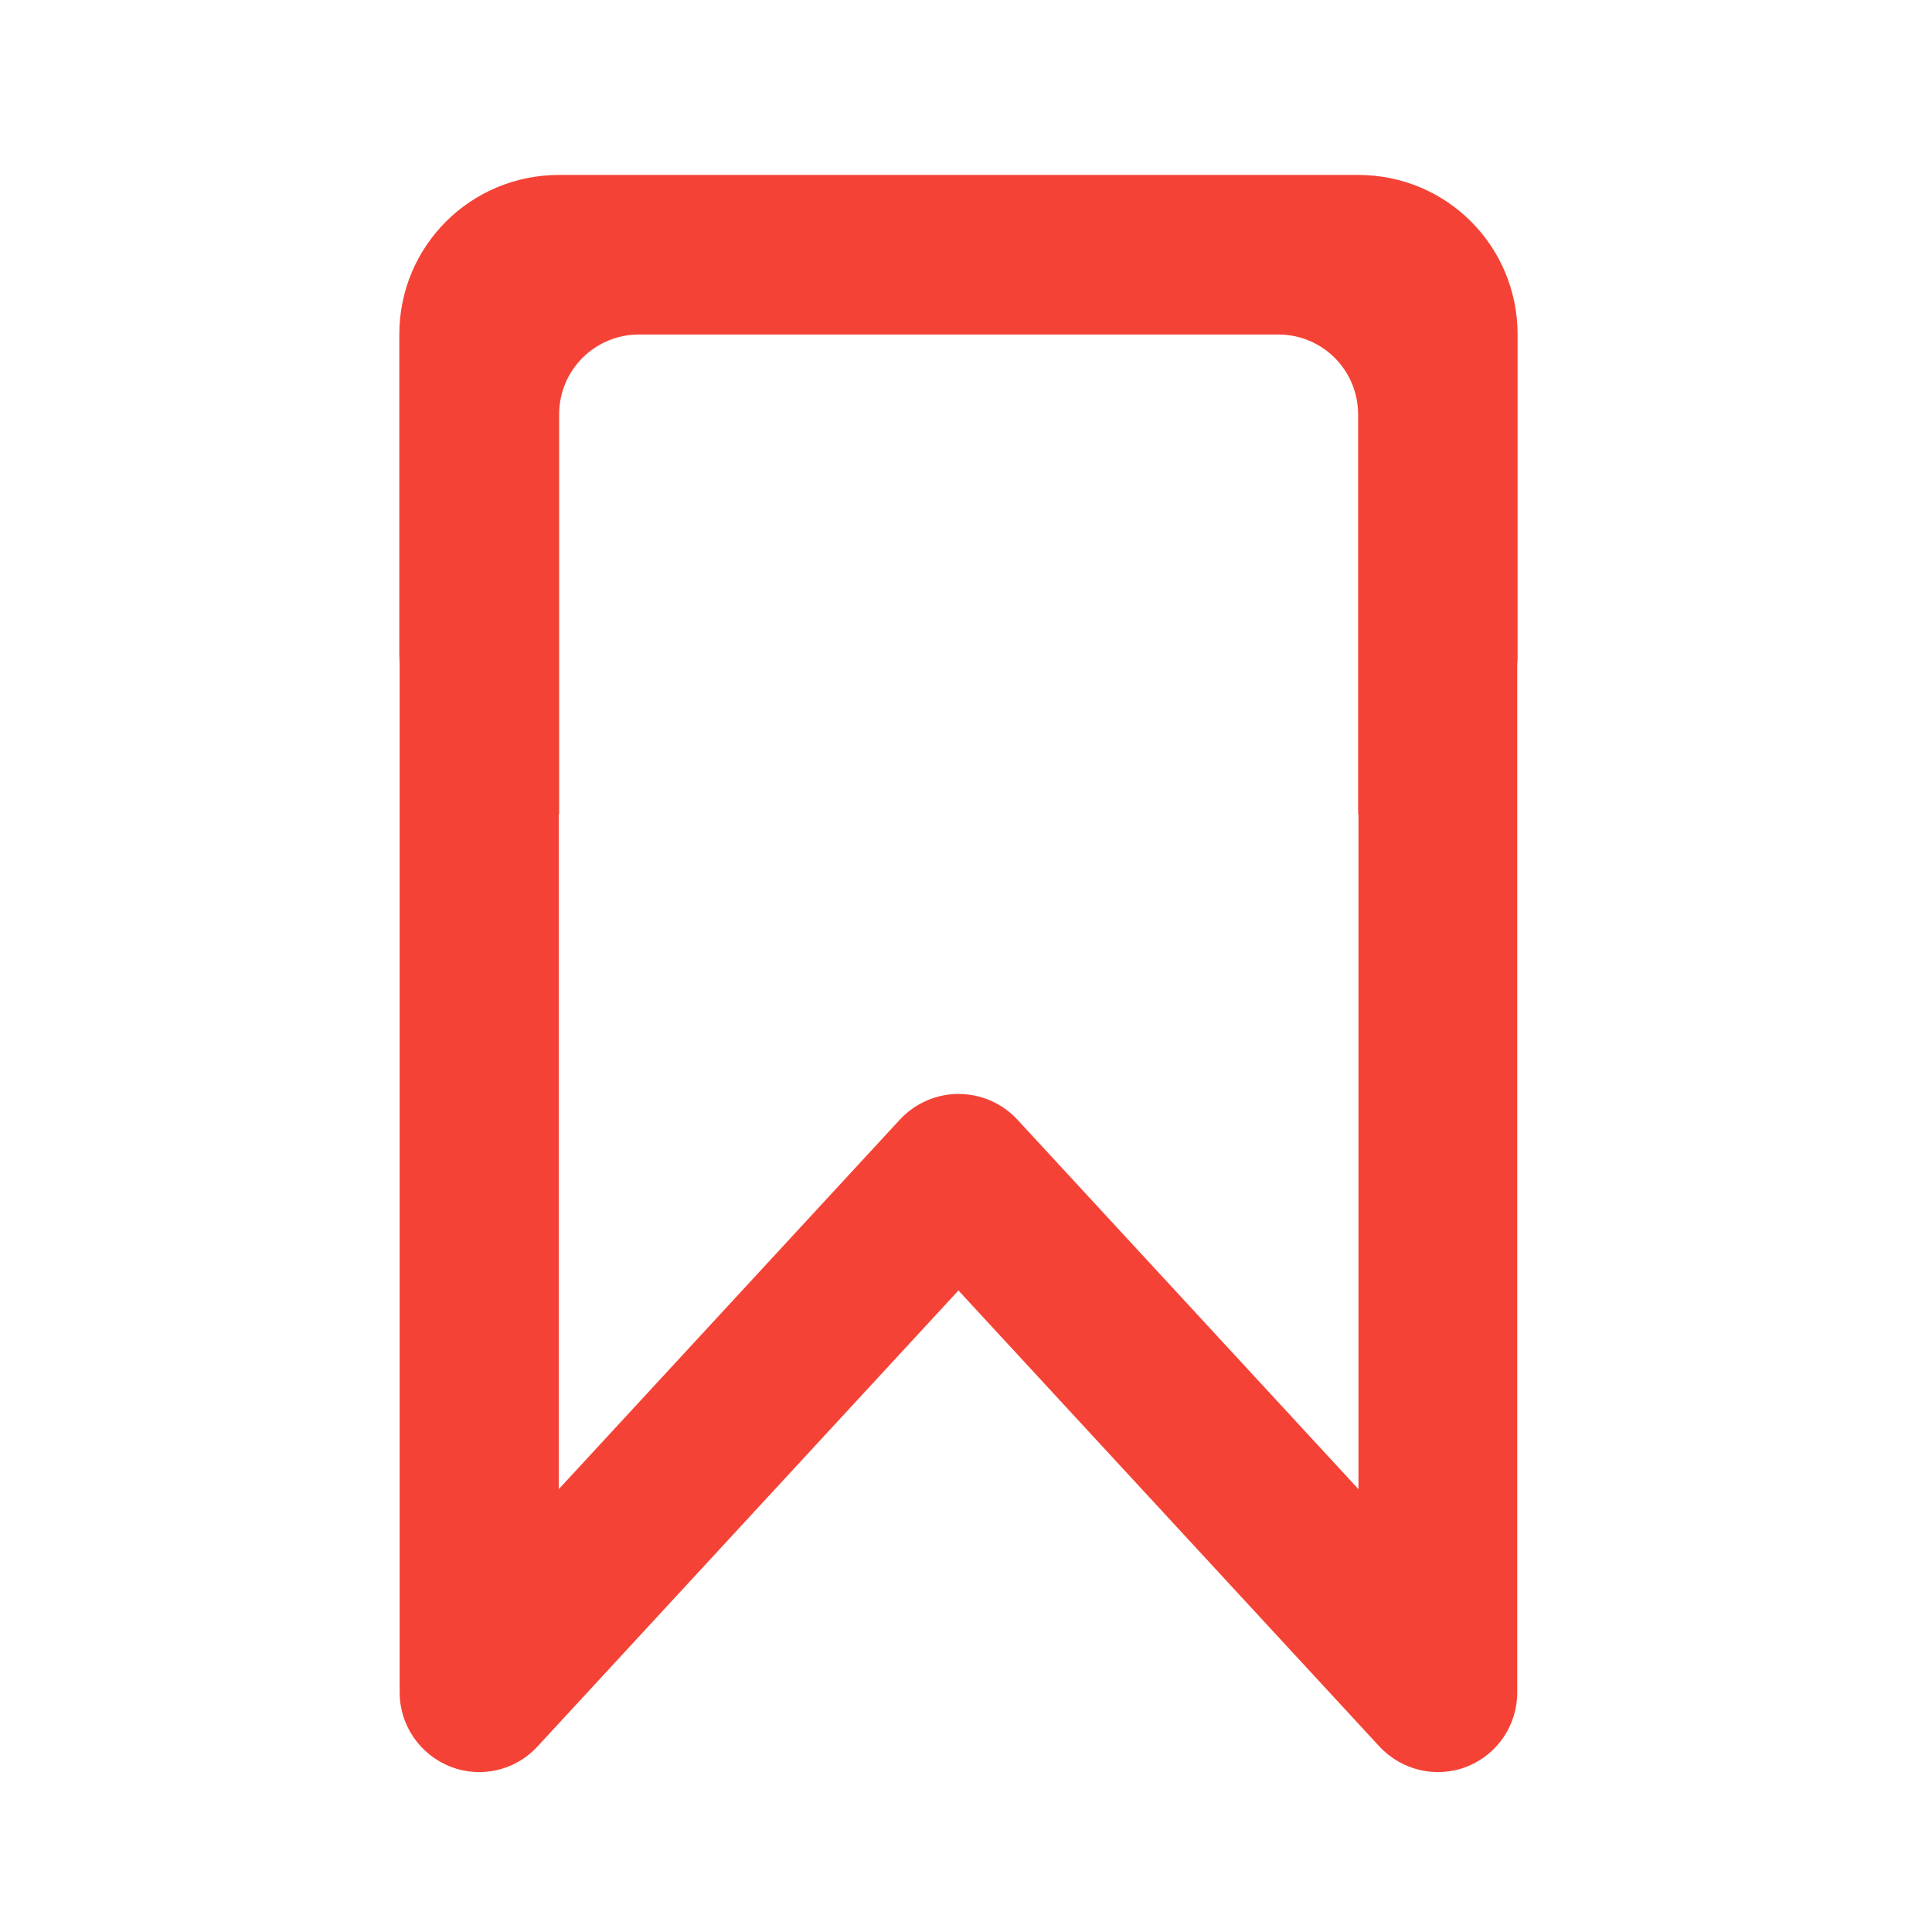 
<svg xmlns="http://www.w3.org/2000/svg" xmlns:xlink="http://www.w3.org/1999/xlink" width="22px" height="22px" viewBox="0 0 22 22" version="1.1">
<g id="surface1">
<path style=" stroke:none;fill-rule:nonzero;fill:rgb(95.686%,26.275%,21.176%);fill-opacity:1;" d="M 6.367 1.992 C 5.359 1.992 4.547 2.801 4.547 3.809 L 4.547 7.449 C 4.547 7.492 4.551 7.531 4.551 7.574 L 4.551 19.273 C 4.551 19.645 4.781 19.98 5.129 20.117 C 5.477 20.254 5.871 20.16 6.121 19.887 L 10.914 14.695 L 15.707 19.887 C 15.961 20.16 16.355 20.254 16.703 20.117 C 17.051 19.98 17.277 19.645 17.277 19.273 L 17.277 7.574 C 17.281 7.531 17.281 7.492 17.281 7.449 L 17.281 3.809 C 17.281 2.801 16.473 1.992 15.465 1.992 Z M 7.277 3.809 L 14.555 3.809 C 15.059 3.809 15.465 4.215 15.465 4.719 L 15.465 9.27 C 15.465 9.27 15.465 9.27 15.469 9.27 L 15.469 16.957 L 11.582 12.746 C 11.41 12.562 11.168 12.457 10.914 12.457 C 10.664 12.457 10.422 12.562 10.25 12.746 L 6.363 16.957 L 6.363 9.27 C 6.363 9.27 6.367 9.27 6.367 9.27 L 6.367 4.719 C 6.367 4.215 6.773 3.809 7.277 3.809 Z M 7.277 3.809 "/>
</g>
</svg>
